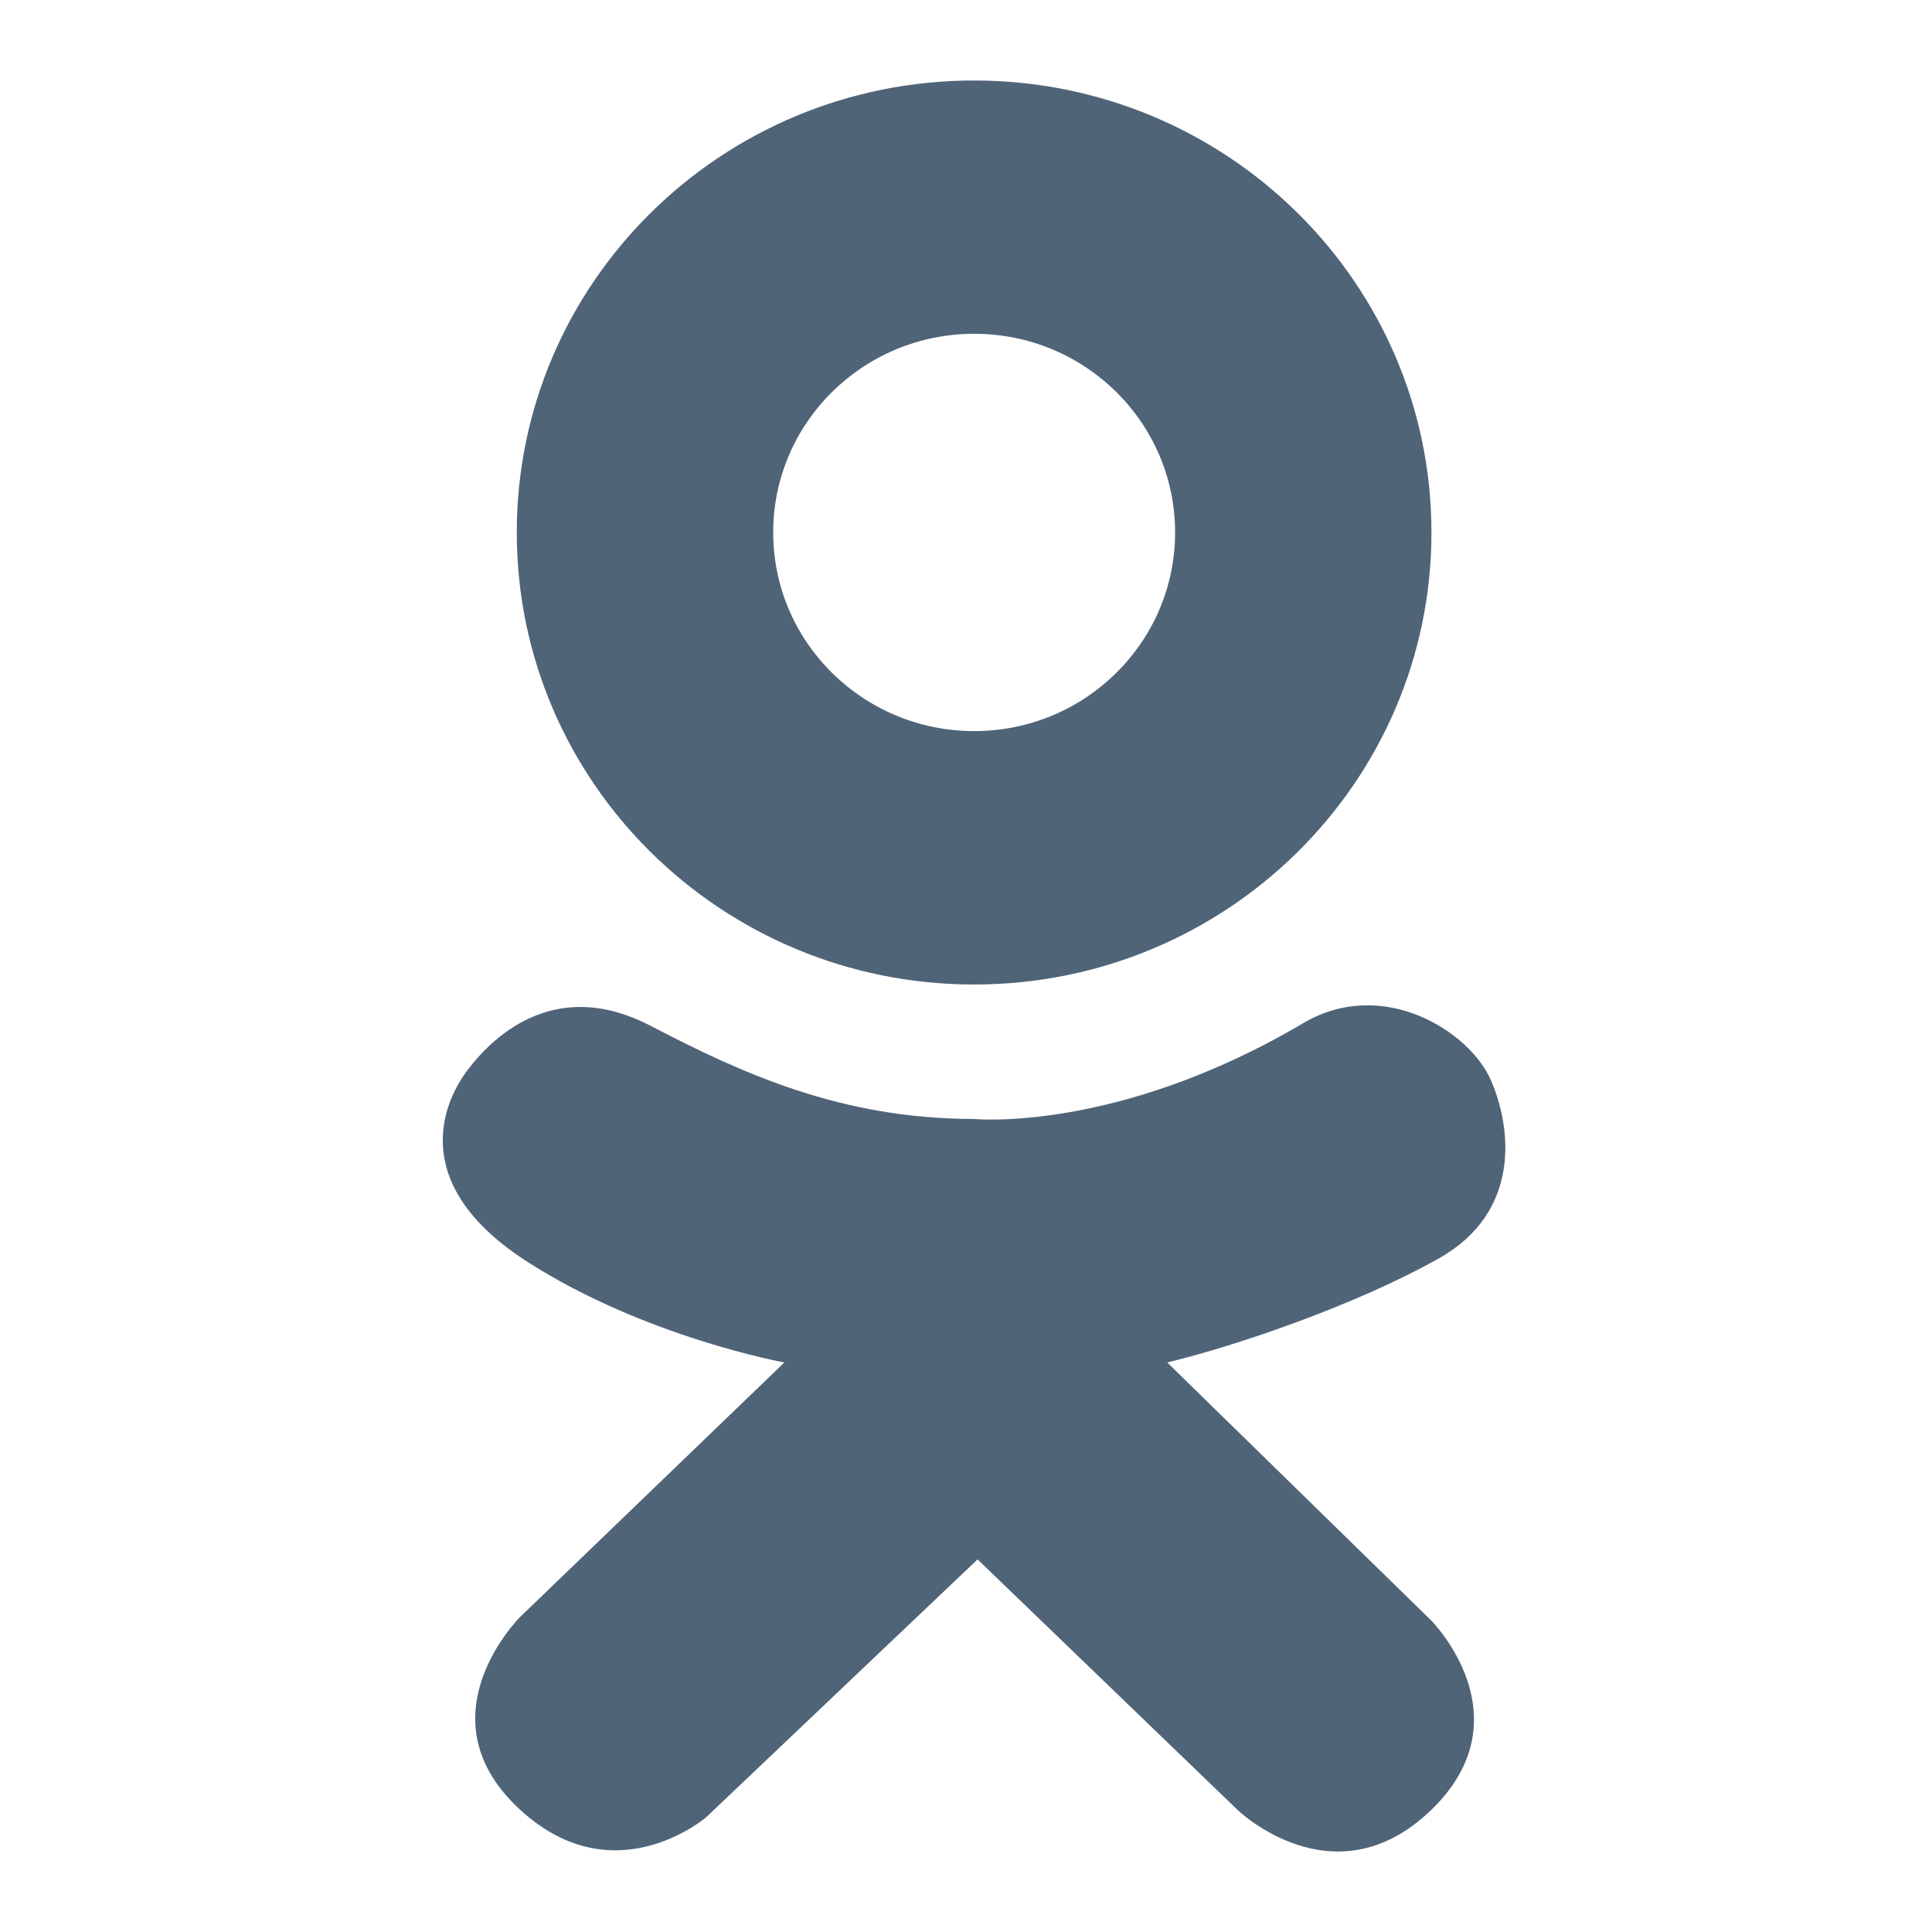 <svg width="48" height="48" viewBox="0 0 48 48" fill="none" xmlns="http://www.w3.org/2000/svg">
<path fill-rule="evenodd" clip-rule="evenodd" d="M24.2 24.46C30.476 24.46 35.564 19.432 35.564 13.23C35.564 7.027 30.476 2 24.2 2C17.924 2 12.839 7.027 12.839 13.23C12.839 19.432 17.924 24.46 24.2 24.46ZM28.999 33.85C30.724 33.435 33.678 32.426 35.74 31.269C37.804 30.113 37.558 28.008 37.034 26.822C36.51 25.634 34.387 24.27 32.415 25.398C27.768 28.157 24.197 27.8 24.197 27.8C20.903 27.8 18.442 26.672 16.164 25.486C13.886 24.299 12.347 25.634 11.639 26.555C10.93 27.474 10.191 29.489 13.116 31.358C16.038 33.226 19.487 33.85 19.487 33.85L12.929 40.166C12.929 40.166 10.466 42.598 12.837 44.882C15.208 47.164 17.545 45.149 17.545 45.149L24.288 38.743L30.752 44.972C30.752 44.972 33.152 47.285 35.554 44.972C37.954 42.658 35.554 40.256 35.554 40.256L28.999 33.85ZM29.195 13.229C29.195 10.502 26.96 8.293 24.204 8.293C21.446 8.293 19.21 10.502 19.21 13.229C19.21 15.954 21.446 18.164 24.204 18.164C26.96 18.164 29.195 15.953 29.195 13.229Z" fill="#506478"/>
</svg>
